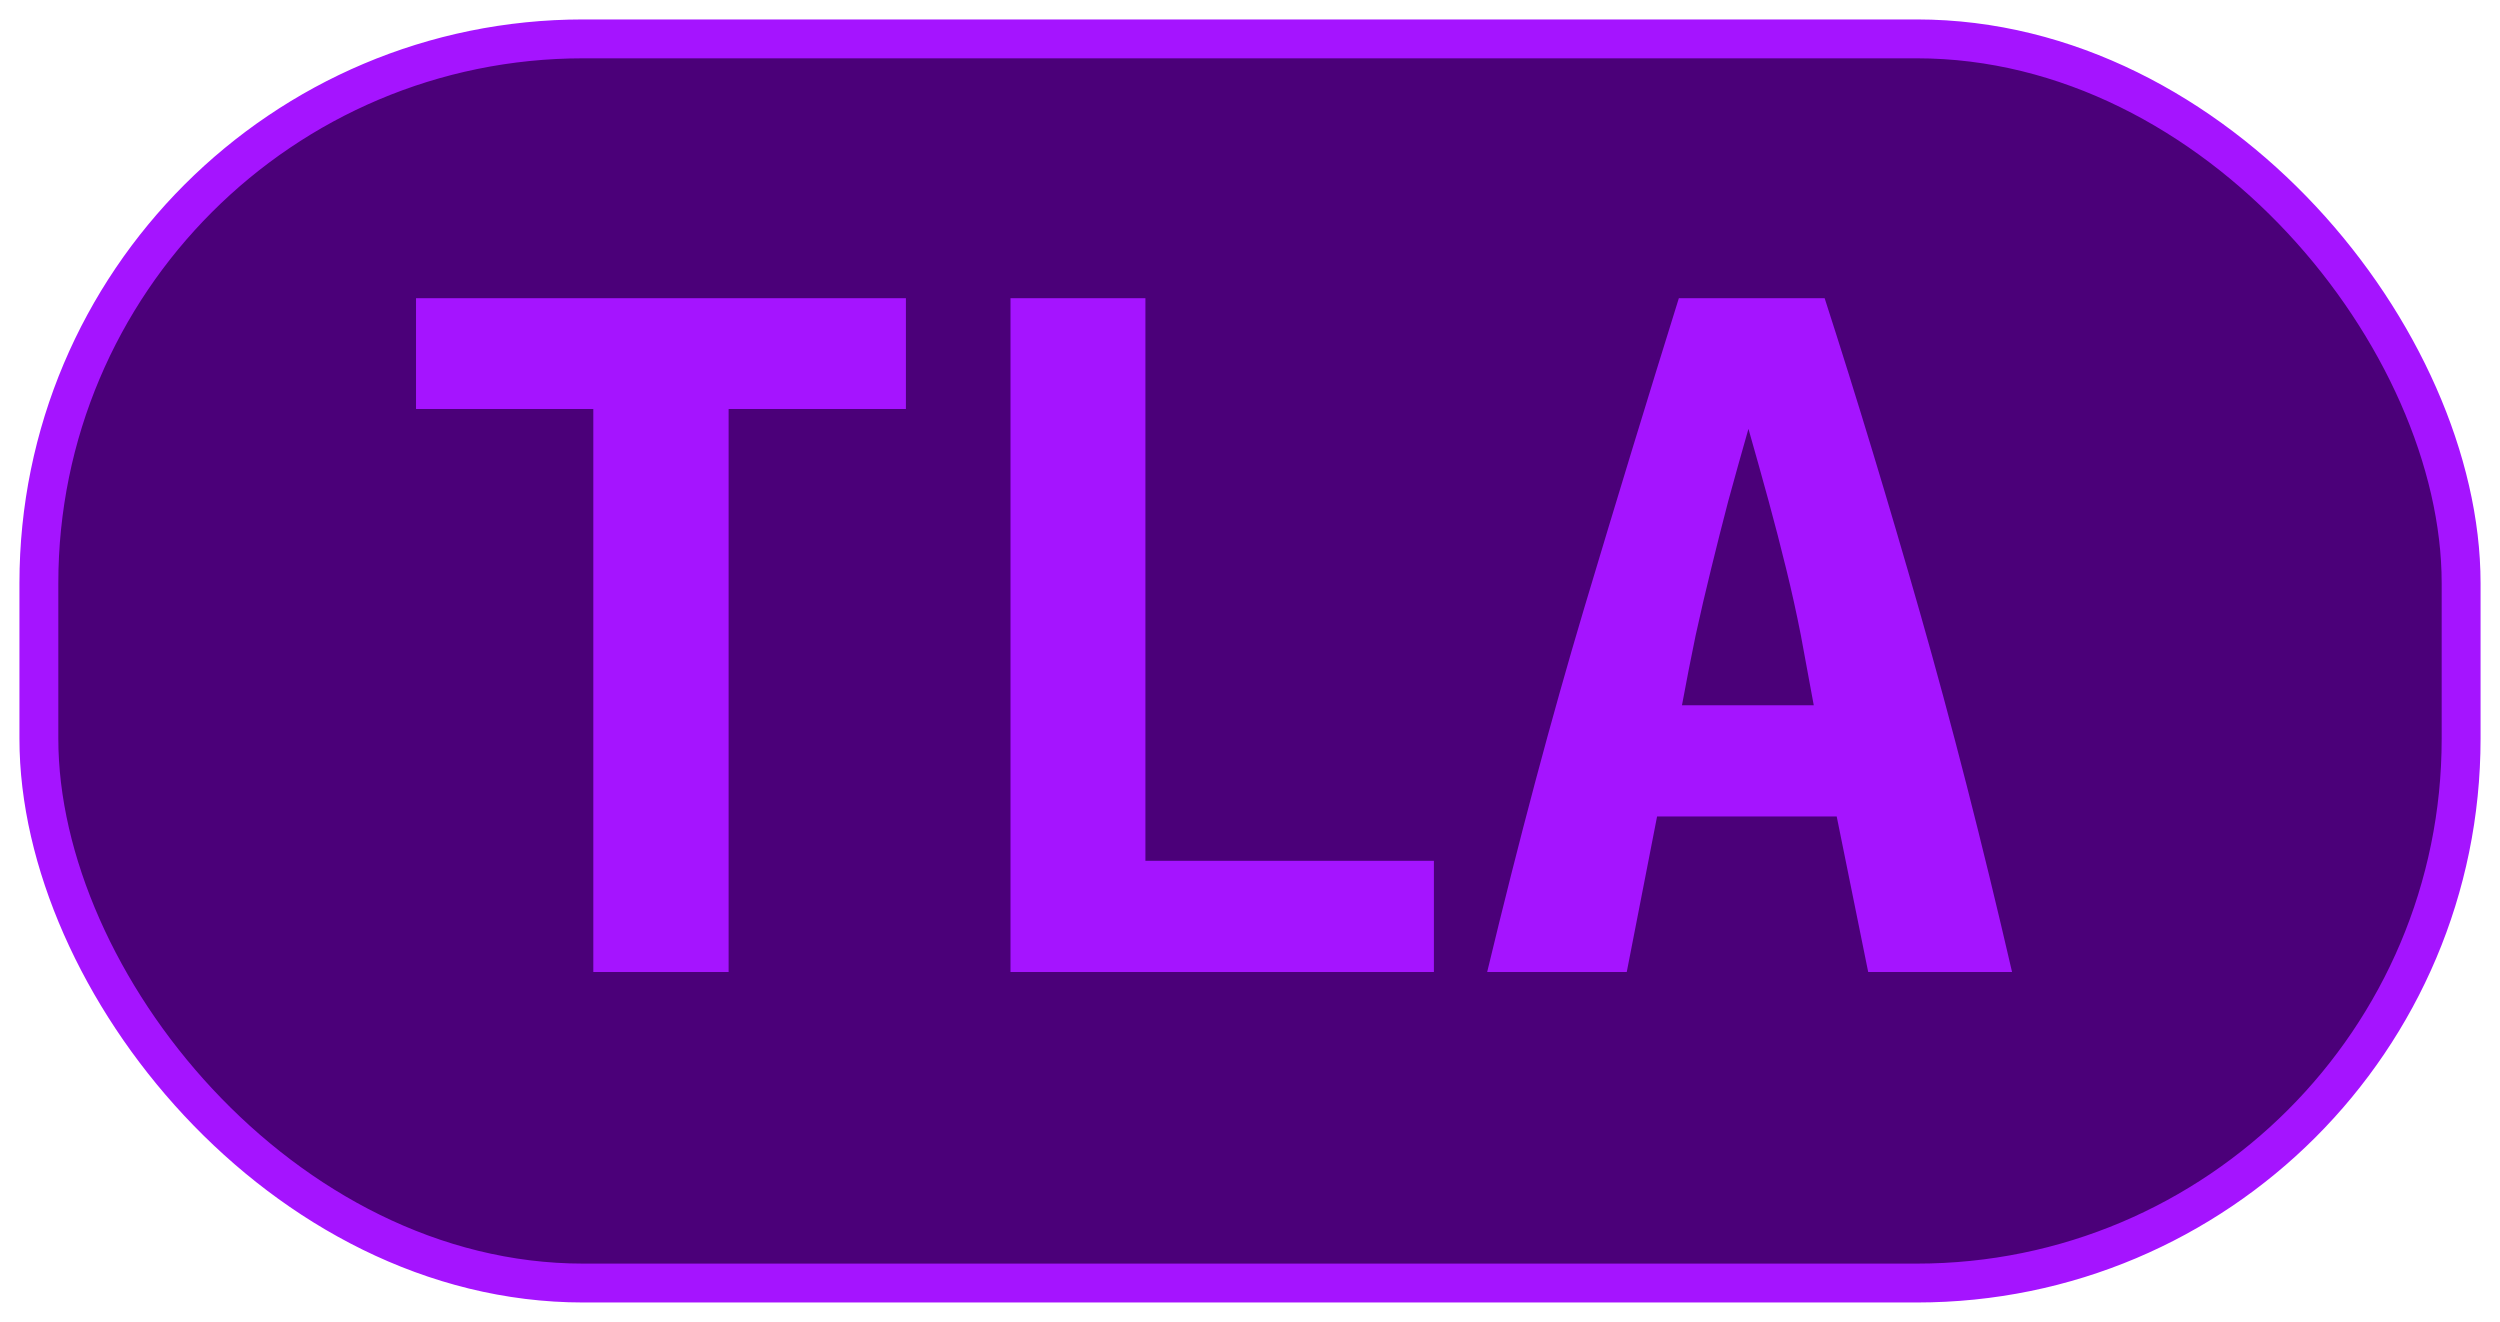 <?xml version="1.0" encoding="UTF-8"?>
<svg height="34" width="64.3" version="1.1" xmlns="http://www.w3.org/2000/svg">
    <rect
        height="32"
        width="62.3"
        rx="14"
        ry="14"
        x="1"
        y="1"
        fill="#4b0079"
        stroke="#a514ff"
        stroke-width="1"
         />
    <g transform="translate(0, 14)">
        <path fill="#a514ff" d="M10.70-6.33L23.30-6.33L23.30-3.48L18.74-3.48L18.74 11L15.26 11L15.26-3.48L10.70-3.48L10.70-6.33ZM36.88 8.14L36.88 11L25.99 11L25.99-6.33L29.46-6.33L29.46 8.14L36.88 8.14ZM51.75 11L48.05 11L47.24 7.00L42.62 7.00L41.84 11L38.25 11Q39.48 5.88 40.74 1.66Q42.00-2.55 43.18-6.33L43.18-6.33L46.93-6.33Q48.16-2.52 49.38 1.75Q50.60 6.02 51.75 11L51.75 11ZM44.97-2.97L44.97-2.97Q44.69-1.99 44.45-1.11Q44.22-0.23 44.01 0.63Q43.80 1.48 43.61 2.35Q43.43 3.22 43.26 4.14L43.26 4.14L46.65 4.14Q46.48 3.22 46.32 2.35Q46.15 1.48 45.94 0.63Q45.73-0.23 45.49-1.11Q45.25-1.99 44.97-2.97Z"/>
    </g>
</svg>